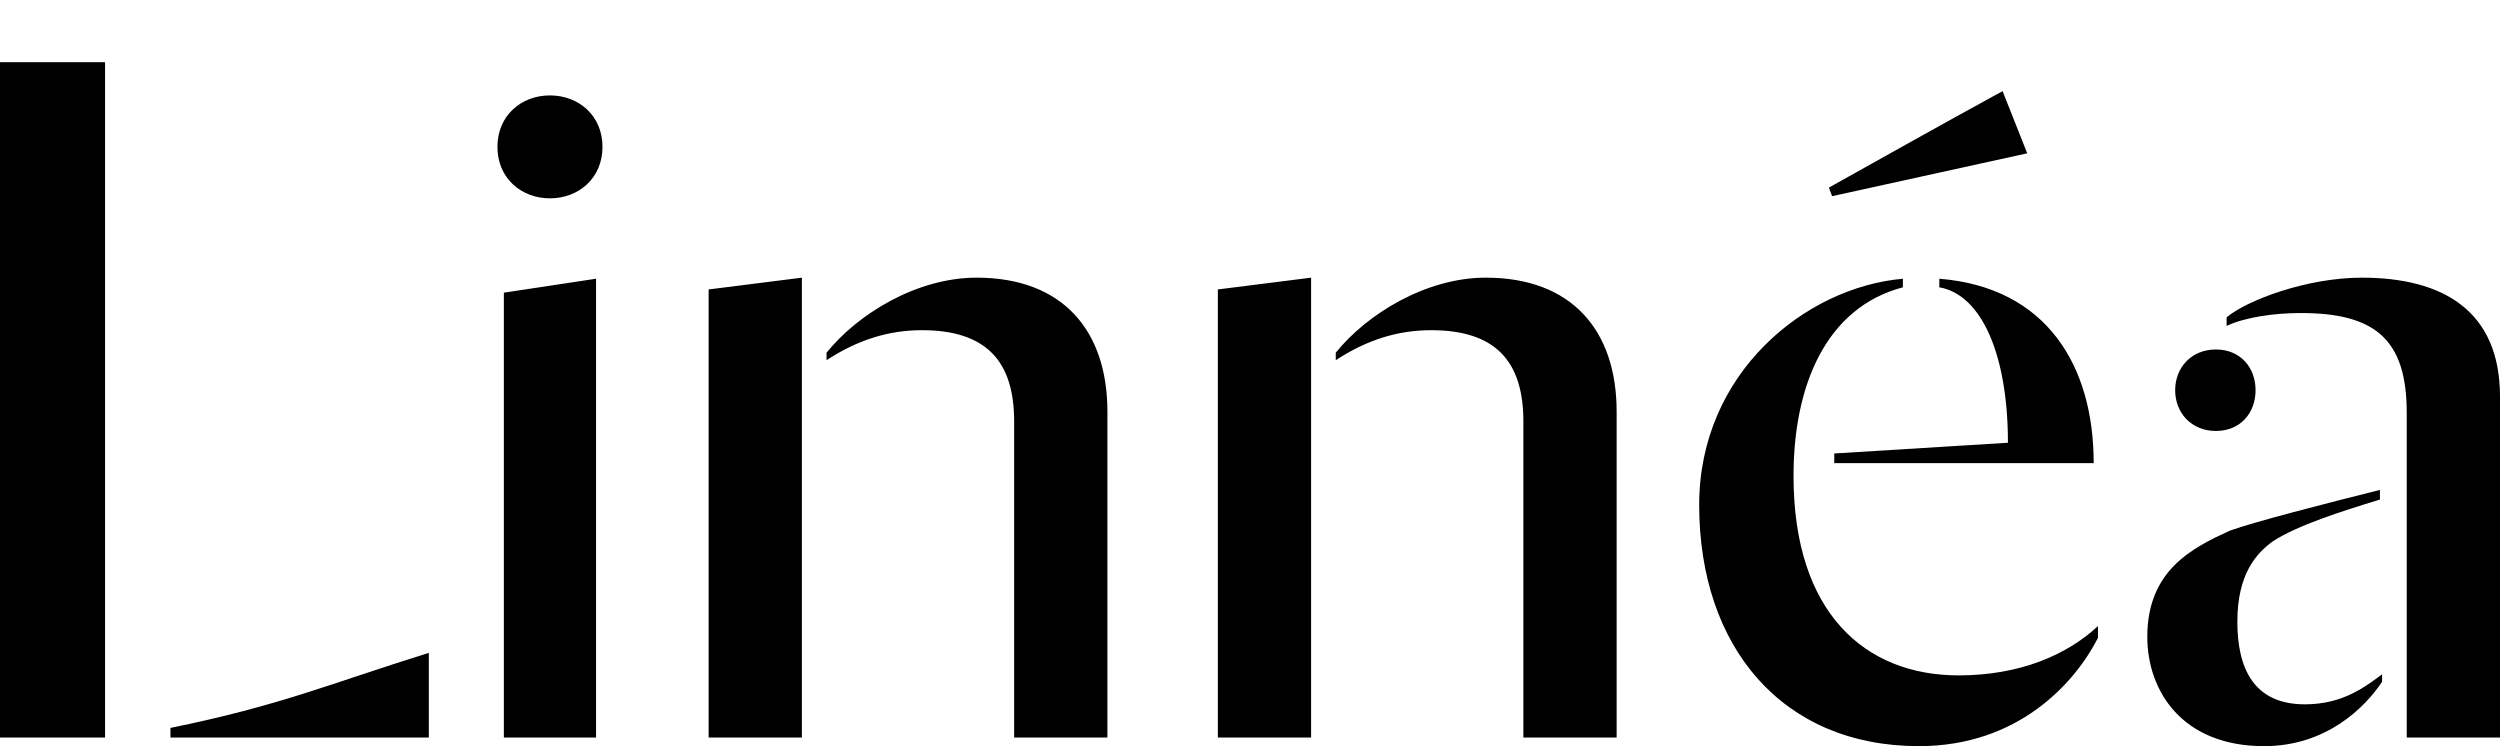 <svg class="svg-logo" xmlns="http://www.w3.org/2000/svg" viewBox="0 0 583 174">
  <path d="M0,14.5 L0,172 L24.5,172 L24.5,14.5 L0,14.5 Z M39.75,169.75 L39.75,172 L100,172 L100,152.25 C76.75,159.5 65.5,164.5 39.75,169.75 Z M117.5,68.25 L117.5,172 L139,172 L139,65 L117.5,68.25 Z M128.25,46.25 C135,46.25 140.5,41.5 140.5,34.25 C140.5,27 135,22.25 128.25,22.25 C121.5,22.25 116,27 116,34.25 C116,41.5 121.5,46.25 128.25,46.25 Z M236.5,98.25 L236.5,172 L258.25,172 L258.25,96 C258.25,77 247.75,64.75 227.75,64.75 C213.75,64.75 200,73.25 192.75,82.25 L192.75,84 C200,79.25 207.25,77 215,77 C230,77 236.5,84.25 236.5,98.25 Z M165.25,67.5 L165.25,172 L187,172 L187,64.75 L165.25,67.5 Z M355.25,98.25 L355.25,172 L377,172 L377,96 C377,77 366.5,64.75 346.5,64.75 C332.5,64.75 318.75,73.25 311.5,82.25 L311.5,84 C318.75,79.25 326,77 333.75,77 C348.75,77 355.25,84.25 355.25,98.25 Z M284,67.5 L284,172 L305.75,172 L305.75,64.75 L284,67.5 Z M426.5,43.75 L427.25,45.75 L472.75,35.75 L467,21.25 C451,30 439.5,36.5 426.5,43.75 Z M447.5,174 C415.5,174 396.25,150.75 396.25,117.75 C396.25,87 421,67 443.75,65 L443.75,67 C425.75,71.75 418.25,90 418.25,111 C418.25,143 435,157.5 456.75,157.5 C471,157.5 482,152.75 489.25,146 L489.25,148.75 C483.75,159.5 470.5,174 447.5,174 Z M427.75,105.75 L468.25,103.25 C468.25,83 462.25,68.75 452.25,67 L452.25,65 C477.25,67 488.25,85.25 488.25,108 L427.75,108 L427.75,105.75 Z M528,174 C508.75,174 500.75,161 500.75,148.5 C500.75,133 511.25,127.75 520,123.75 C525.5,121.75 542,117.5 555,114.25 L555,116.5 C546,119.25 535.75,122.5 530,126.25 C526.25,129 521.75,133.75 521.75,145 C521.75,155.75 525.5,164.25 537.5,164.25 C546.5,164.25 551.75,160 555.5,157.25 L555.5,159 C551.5,165 542.5,174 528,174 Z M561.25,96.25 C561.25,79 553.75,73 536.5,73 C530.25,73 523.5,74 519.25,76 L519.25,74 C524,70 538,64.75 550.75,64.75 C569.75,64.75 583,72.5 583,92.5 L583,172 L561.25,172 L561.25,96.25 Z M516.75,100.5 C511,100.5 507.25,96.25 507.25,91 C507.25,85.75 511,81.5 516.75,81.5 C522.5,81.5 526,85.75 526,91 C526,96.25 522.5,100.5 516.75,100.5 Z"/>
</svg>
